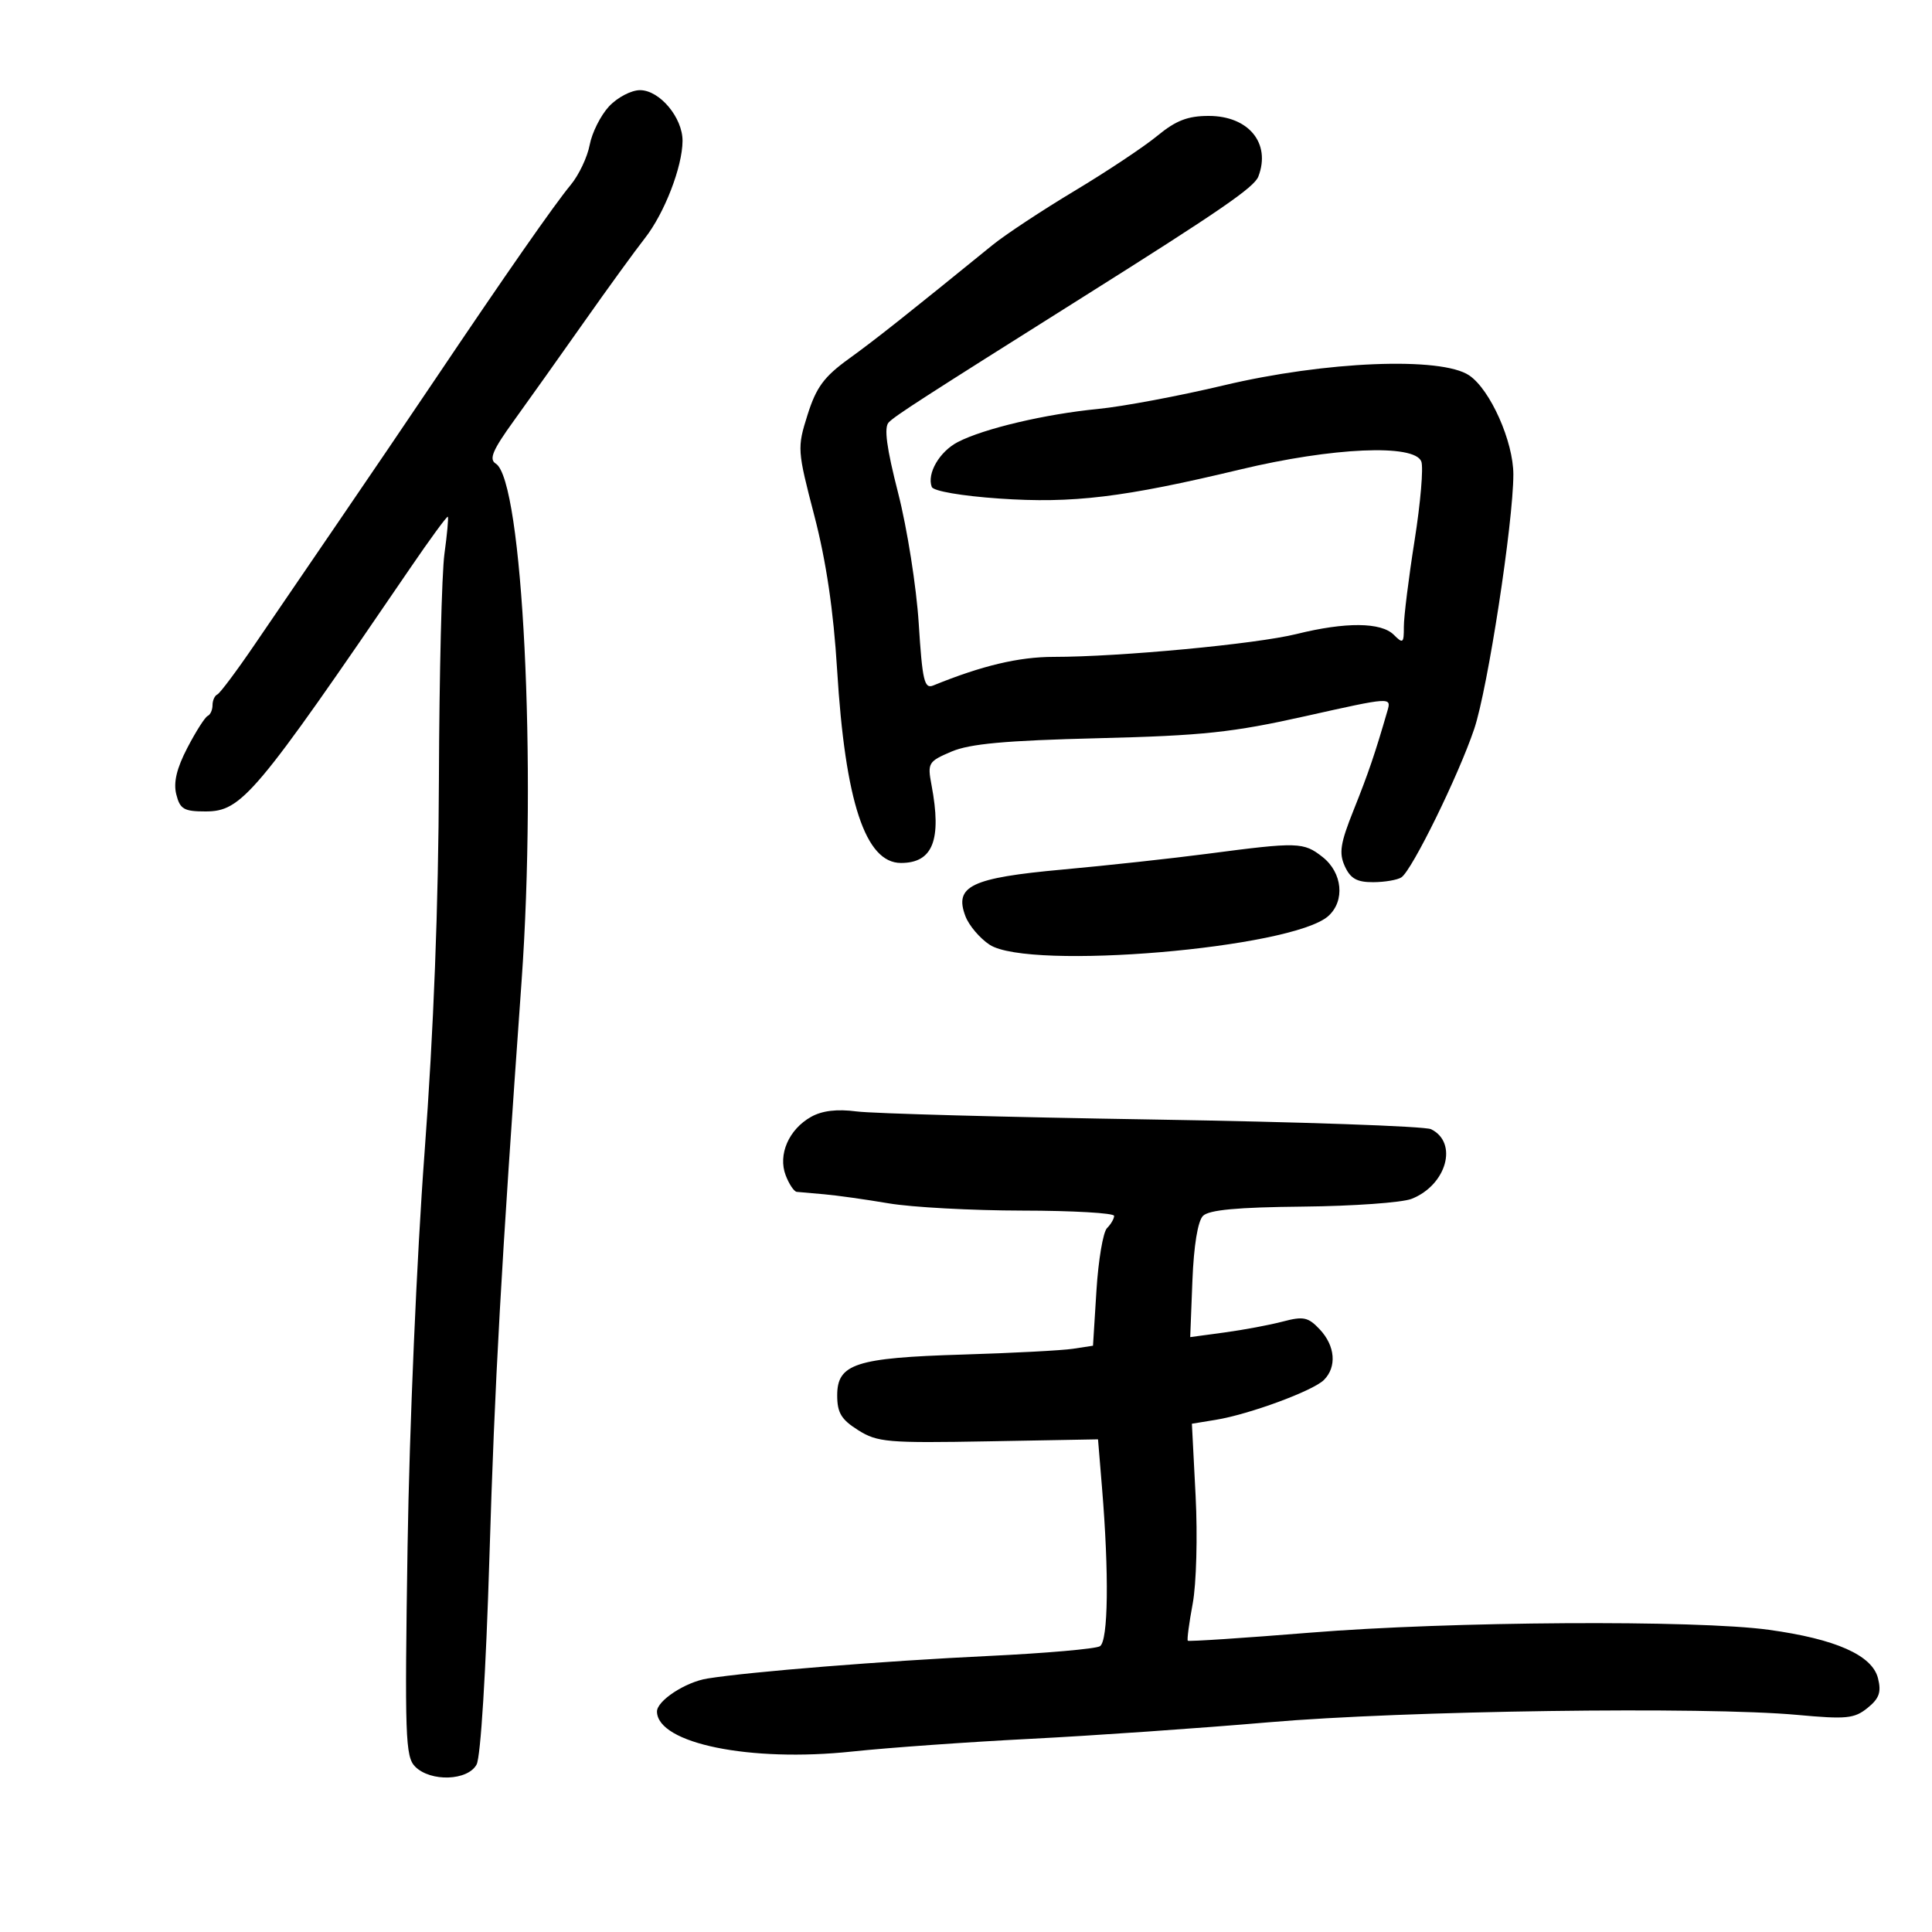 <svg xmlns="http://www.w3.org/2000/svg" width="300" height="300" viewBox="0 0 300 300" version="1.1">
	<path d="M 94.557 16.533 C 93.267 17.925, 91.920 20.612, 91.565 22.503 C 91.211 24.394, 89.881 27.192, 88.612 28.721 C 86.097 31.748, 78.548 42.575, 67.502 59 C 63.617 64.775, 56.900 74.675, 52.573 81 C 48.246 87.325, 42.410 95.875, 39.603 100 C 36.796 104.125, 34.163 107.650, 33.750 107.833 C 33.337 108.017, 33 108.767, 33 109.500 C 33 110.233, 32.663 110.983, 32.250 111.167 C 31.838 111.350, 30.422 113.569, 29.104 116.099 C 27.432 119.305, 26.909 121.500, 27.373 123.349 C 27.949 125.645, 28.556 126, 31.903 126 C 37.530 126, 39.586 123.557, 63.679 88.240 C 66.778 83.697, 69.415 80.097, 69.540 80.240 C 69.665 80.383, 69.427 82.975, 69.012 86 C 68.597 89.025, 68.211 104.775, 68.155 121 C 68.087 140.565, 67.335 160.098, 65.922 179 C 64.725 195.009, 63.571 221.775, 63.288 240.071 C 62.831 269.648, 62.939 272.796, 64.464 274.321 C 66.868 276.725, 72.649 276.524, 74.006 273.989 C 74.640 272.803, 75.458 259.571, 75.999 241.739 C 76.824 214.511, 77.792 197.187, 80.991 152.354 C 83.374 118.954, 81.162 74.572, 76.985 71.991 C 75.892 71.315, 76.482 69.915, 79.802 65.318 C 82.112 62.118, 87.012 55.225, 90.691 50 C 94.370 44.775, 98.617 38.925, 100.128 37 C 103.170 33.125, 105.963 25.918, 105.985 21.885 C 106.006 18.269, 102.429 14, 99.380 14 C 98.016 14, 95.851 15.137, 94.557 16.533 M 179.711 21.087 C 177.651 22.785, 171.861 26.637, 166.844 29.647 C 161.828 32.657, 156.098 36.440, 154.112 38.054 C 140.488 49.125, 135.944 52.722, 131.778 55.734 C 127.953 58.499, 126.741 60.147, 125.398 64.406 C 123.775 69.556, 123.796 69.878, 126.451 80.082 C 128.292 87.160, 129.425 94.828, 129.986 104 C 131.240 124.503, 134.378 134, 139.901 134 C 144.858 134, 146.257 130.436, 144.647 121.909 C 143.999 118.478, 144.137 118.246, 147.734 116.710 C 150.588 115.491, 156.101 114.988, 170.500 114.631 C 186.823 114.227, 191.371 113.742, 202.783 111.189 C 216.002 108.231, 216.063 108.227, 215.446 110.358 C 213.523 116.999, 212.462 120.115, 210.199 125.762 C 208.123 130.943, 207.886 132.453, 208.823 134.512 C 209.698 136.431, 210.706 136.996, 213.229 136.985 C 215.028 136.976, 216.999 136.639, 217.608 136.235 C 219.258 135.141, 226.480 120.418, 228.919 113.175 C 231.012 106.960, 234.979 81.170, 234.993 73.685 C 235.002 68.576, 231.418 60.519, 228.147 58.298 C 223.812 55.354, 205.791 56.083, 190 59.843 C 183.125 61.479, 174.350 63.126, 170.500 63.501 C 162.307 64.300, 152.774 66.549, 148.743 68.633 C 145.887 70.110, 143.896 73.534, 144.685 75.611 C 144.930 76.256, 149.327 77.012, 155.170 77.415 C 166.565 78.199, 174.428 77.251, 192.598 72.898 C 206.914 69.468, 219.644 68.908, 220.700 71.660 C 221.050 72.573, 220.581 78.085, 219.658 83.910 C 218.735 89.734, 217.985 95.770, 217.990 97.321 C 217.999 99.886, 217.857 100, 216.429 98.571 C 214.462 96.605, 208.933 96.560, 201.331 98.449 C 195.066 100.005, 173.872 102, 163.602 102 C 158.198 102, 152.465 103.363, 144.905 106.445 C 143.529 107.006, 143.220 105.682, 142.659 96.798 C 142.300 91.134, 140.865 82.038, 139.469 76.585 C 137.662 69.526, 137.239 66.357, 138.002 65.585 C 139.072 64.501, 143.149 61.871, 168.180 46.117 C 189.463 32.723, 194.753 29.087, 195.396 27.411 C 197.375 22.252, 193.893 18, 187.689 18 C 184.434 18, 182.590 18.714, 179.711 21.087 M 187.500 132.573 C 182 133.294, 171.875 134.397, 165 135.023 C 150.781 136.318, 148.133 137.589, 149.912 142.269 C 150.461 143.713, 152.153 145.706, 153.670 146.698 C 159.815 150.711, 200.632 147.258, 206.250 142.250 C 208.888 139.898, 208.465 135.511, 205.365 133.073 C 202.414 130.751, 201.564 130.728, 187.500 132.573 M 125.942 173.426 C 122.481 175.370, 120.778 179.287, 121.998 182.496 C 122.522 183.873, 123.299 185.033, 123.725 185.072 C 124.151 185.112, 126.075 185.281, 128 185.449 C 129.925 185.616, 134.425 186.249, 138 186.856 C 141.575 187.463, 150.912 187.969, 158.750 187.980 C 166.588 187.991, 173 188.360, 173 188.800 C 173 189.240, 172.503 190.097, 171.895 190.705 C 171.288 191.312, 170.550 195.669, 170.256 200.386 L 169.720 208.962 166.610 209.437 C 164.900 209.698, 157.200 210.102, 149.500 210.335 C 132.867 210.837, 130 211.769, 130 216.675 C 130 219.374, 130.636 220.429, 133.250 222.073 C 136.251 223.960, 137.804 224.093, 153.500 223.808 L 170.500 223.500 171.119 231 C 172.227 244.419, 172.091 254.826, 170.797 255.625 C 170.136 256.034, 162.373 256.714, 153.547 257.136 C 137.148 257.920, 116.503 259.576, 109.842 260.641 C 106.416 261.189, 101.979 264.107, 102.015 265.789 C 102.122 270.730, 116.479 273.662, 132.318 271.977 C 137.918 271.381, 150.375 270.494, 160 270.005 C 169.625 269.517, 186.275 268.361, 197 267.436 C 218.028 265.622, 264.731 264.970, 279.091 266.289 C 286.710 266.989, 287.943 266.867, 289.992 265.208 C 291.812 263.734, 292.156 262.756, 291.613 260.596 C 290.716 257.020, 285.052 254.505, 274.678 253.077 C 263.358 251.519, 225.173 251.755, 203.431 253.519 C 193.131 254.354, 184.586 254.917, 184.441 254.769 C 184.296 254.621, 184.639 252.025, 185.204 249 C 185.773 245.951, 185.974 238.504, 185.654 232.288 L 185.077 221.076 188.789 220.469 C 194.001 219.616, 203.887 215.970, 205.581 214.276 C 207.603 212.254, 207.336 208.986, 204.938 206.434 C 203.138 204.518, 202.407 204.362, 199.188 205.210 C 197.160 205.744, 193.096 206.506, 190.157 206.903 L 184.815 207.626 185.157 198.862 C 185.370 193.423, 185.993 189.605, 186.800 188.799 C 187.729 187.870, 192.147 187.460, 202.300 187.361 C 210.110 187.284, 217.714 186.741, 219.198 186.155 C 224.628 184.009, 226.461 177.433, 222.212 175.342 C 221.270 174.879, 201.825 174.202, 179 173.837 C 156.175 173.472, 135.475 172.908, 133 172.582 C 129.972 172.184, 127.663 172.460, 125.942 173.426" stroke="none" fill="black" fill-rule="evenodd"/>
</svg>